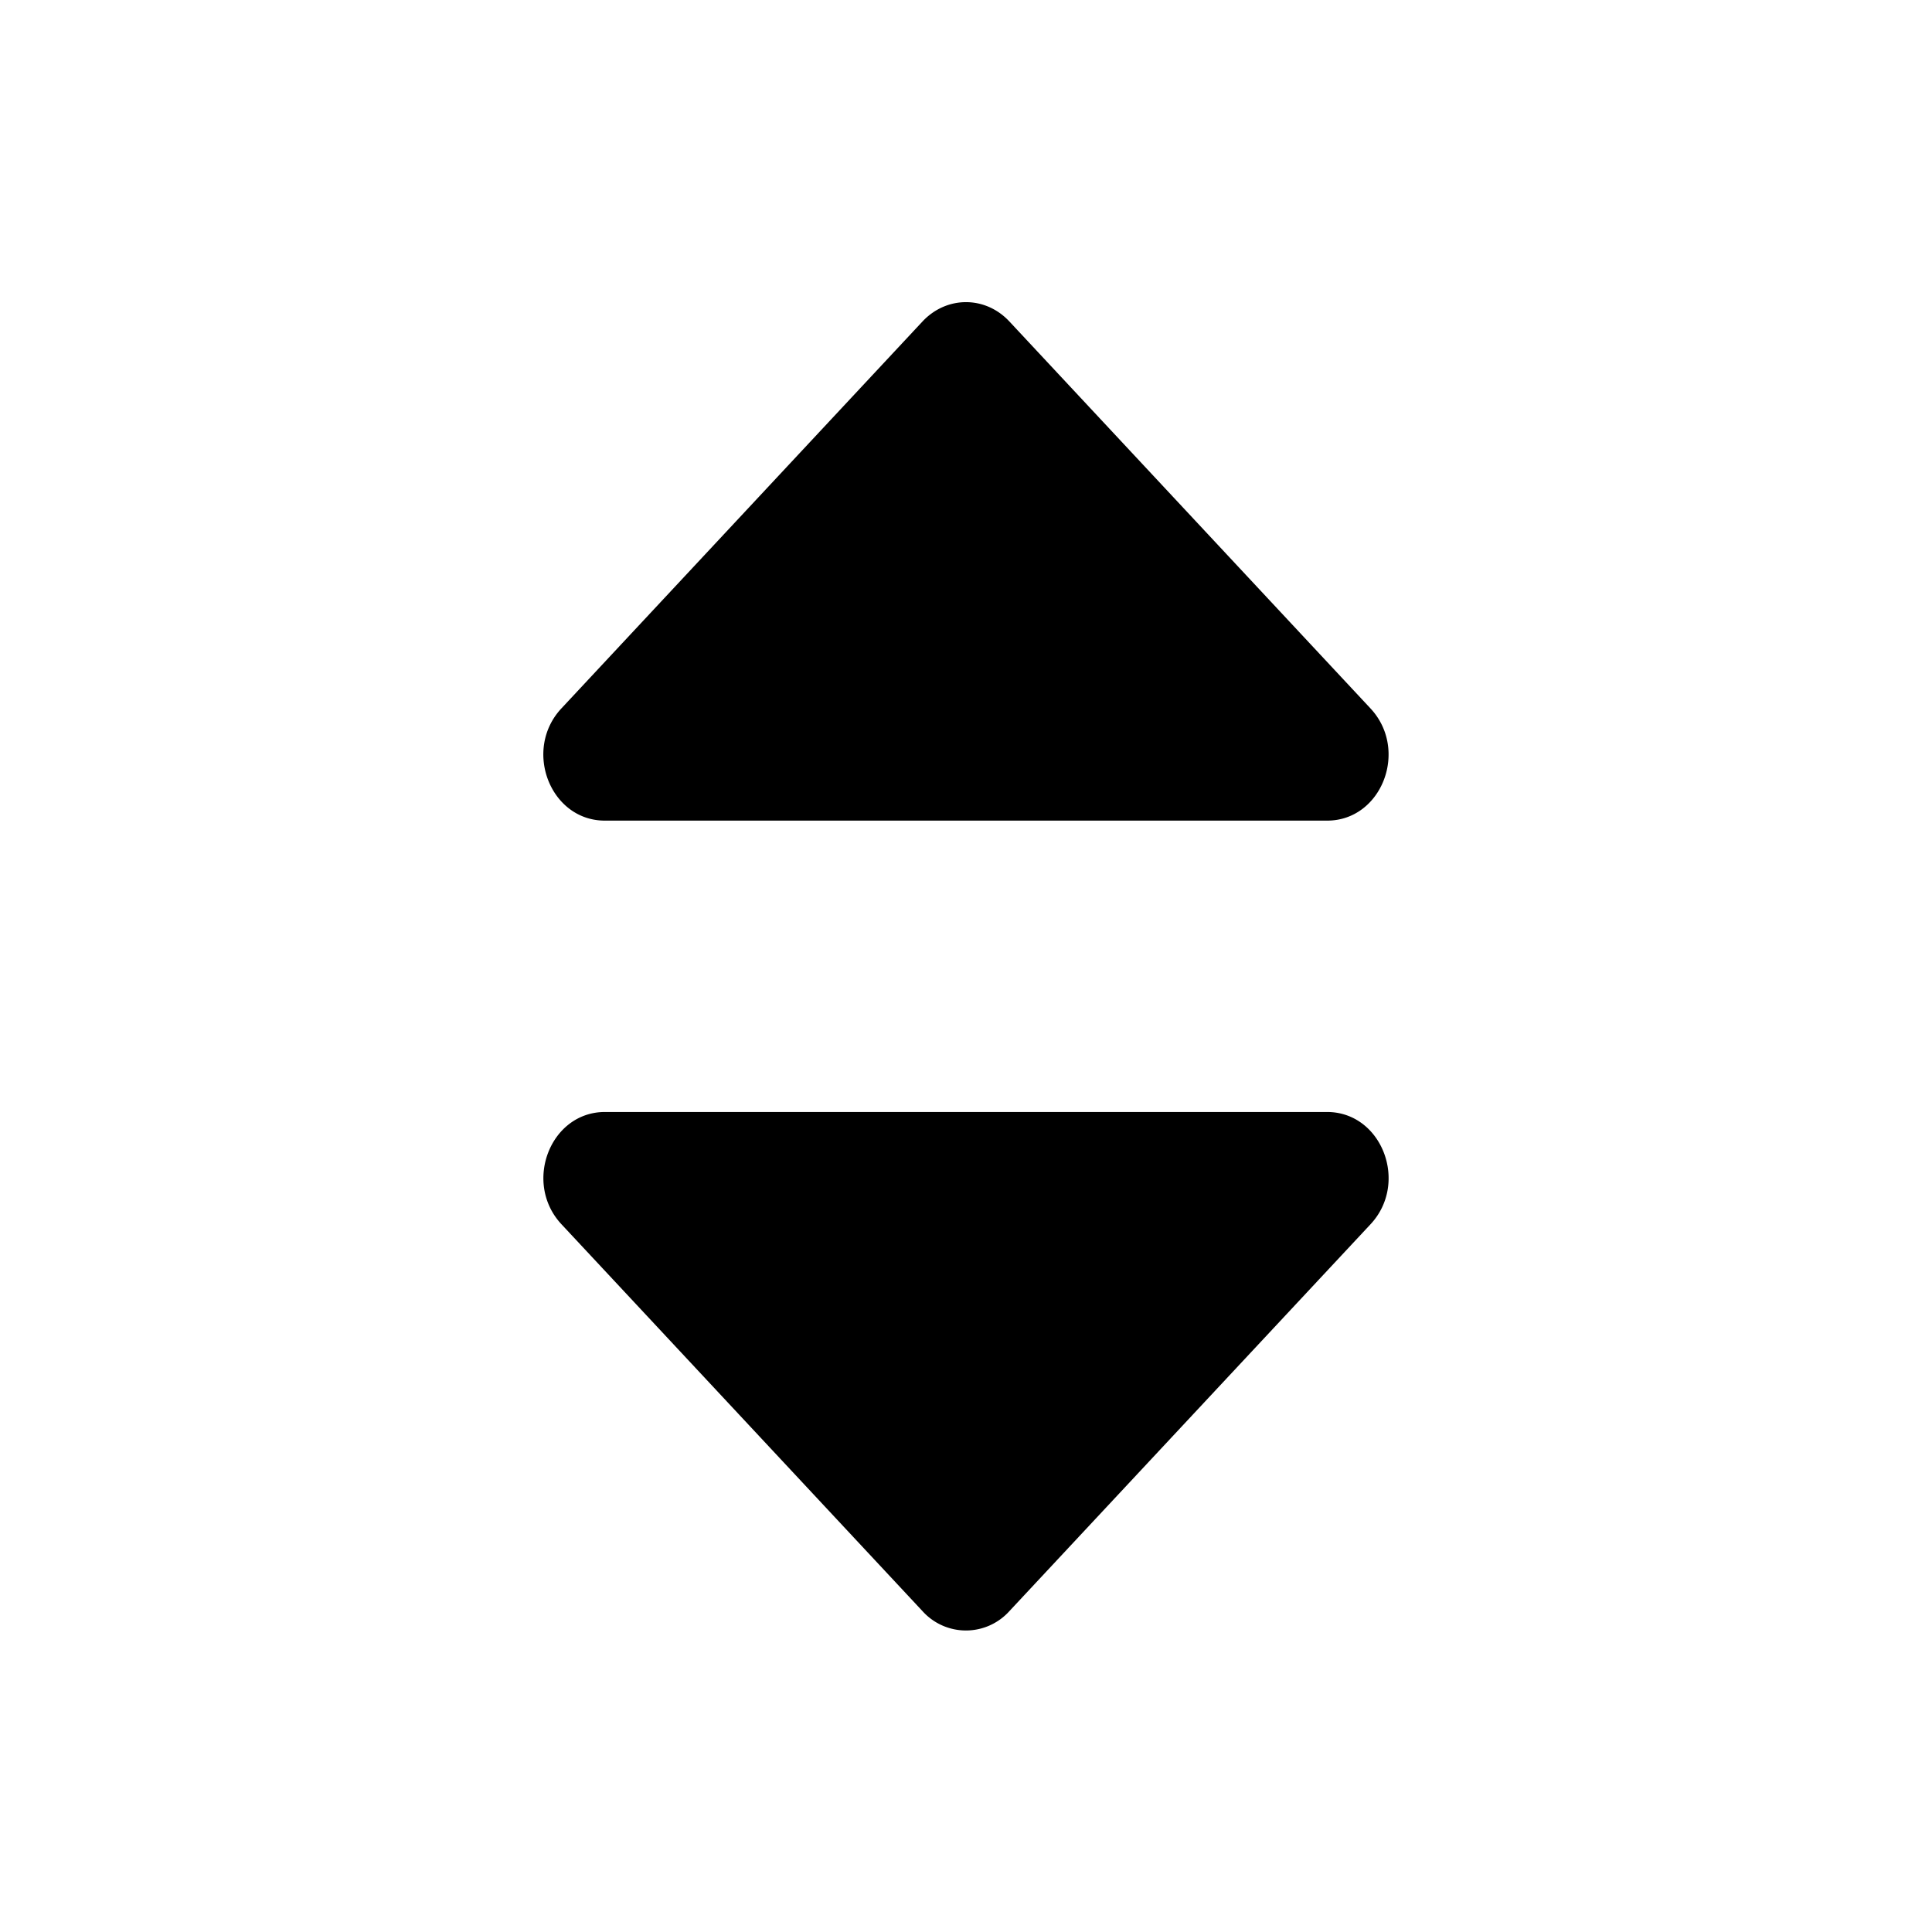 <!--
* SPDX-FileCopyrightText: © 2020 Liferay, Inc. <https://liferay.com>
* SPDX-FileCopyrightText: © 2020 Contributors to the project Clay <https://github.com/liferay/clay/graphs/contributors>
*
* SPDX-License-Identifier: BSD-3-Clause
-->
<svg viewBox="0 0 16 16" xmlns="http://www.w3.org/2000/svg"><path d="m8.359 2.662 2.99 3.204c.321.343.095.93-.358.93H5.009c-.453 0-.68-.587-.359-.93l2.99-3.204c.2-.213.52-.213.719 0ZM7.64 13.343l-2.99-3.204c-.32-.343-.094-.93.36-.93h5.98c.454 0 .68.587.36.93l-2.991 3.204a.484.484 0 0 1-.719 0Z"/></svg>
